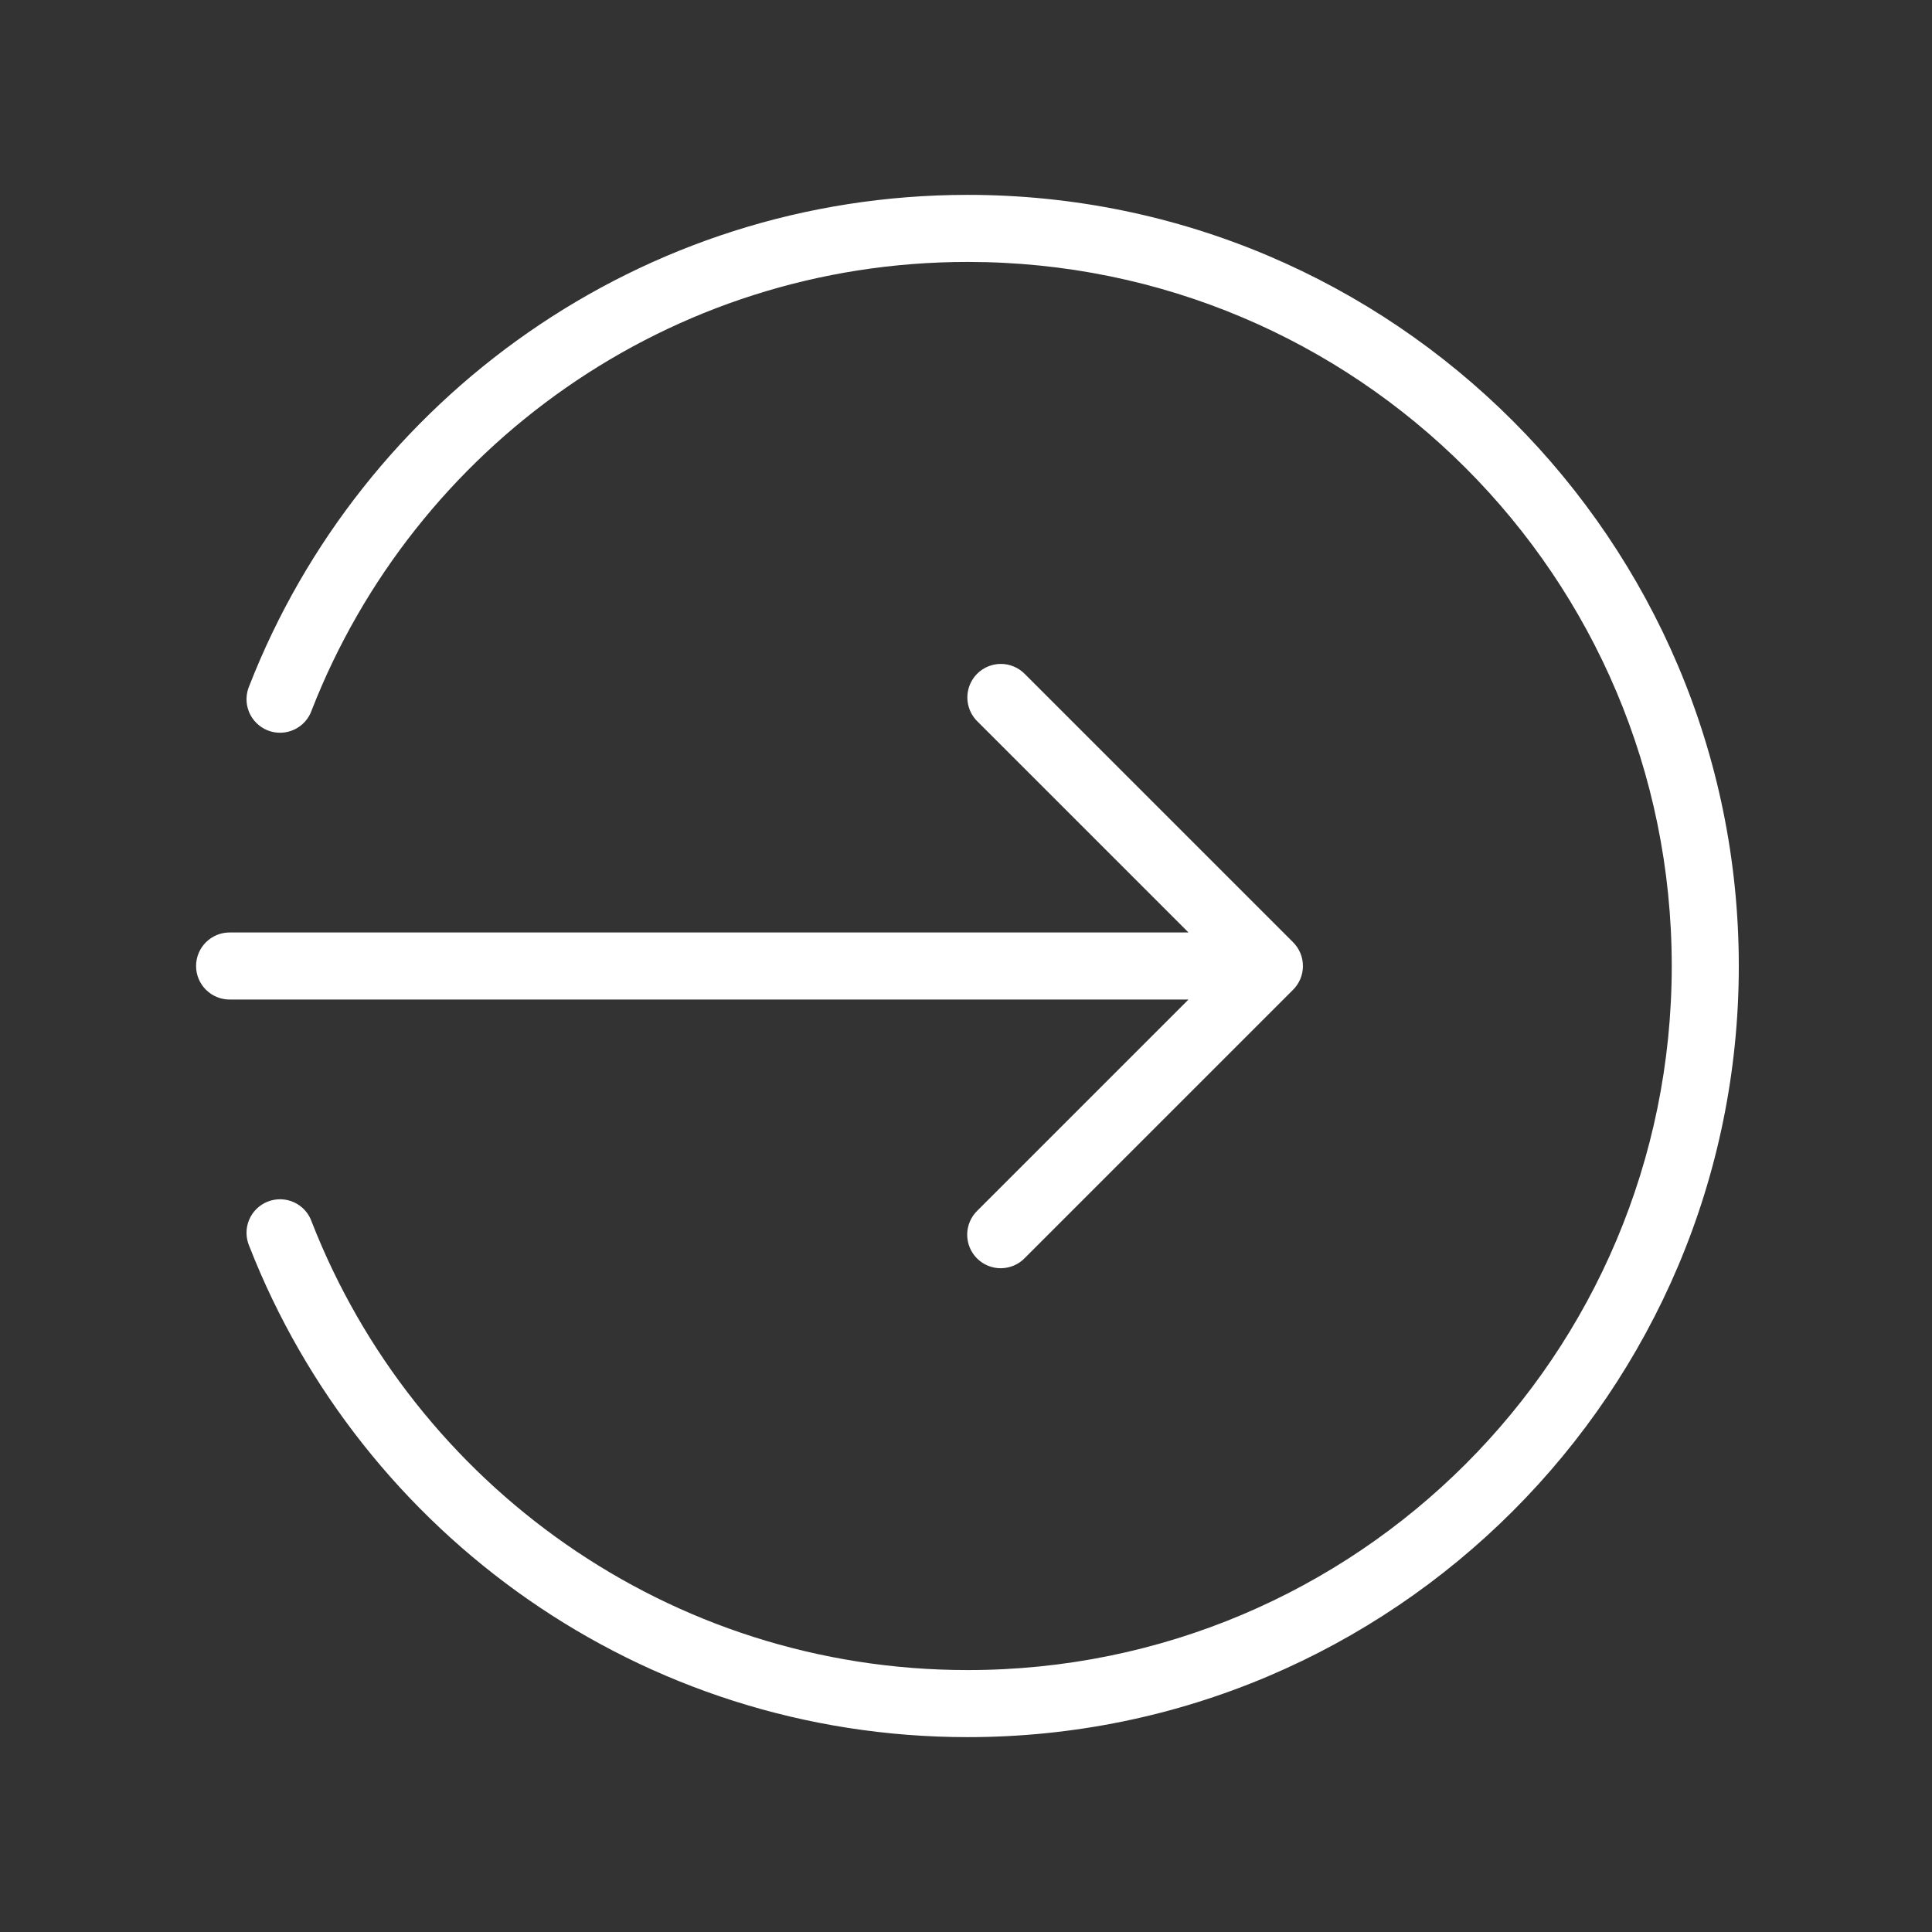 <?xml version="1.0" encoding="UTF-8"?>
<svg xmlns="http://www.w3.org/2000/svg" xmlns:xlink="http://www.w3.org/1999/xlink" width="375pt" height="375pt" viewBox="0 0 375 375" version="1.2">
<rect x="0" y="0" width="375" height="375" fill="#333333" stroke="none"/>
<defs>
<clipPath id="clip1">
  <path d="M 38 37.5 L 337.5 37.5 L 337.5 337.5 L 38 337.5 Z M 38 37.5 "/>
</clipPath>
</defs>
<g id="surface1">
<g clip-path="url(#clip1)" clip-rule="nonzero">
<path style=" stroke:none;fill-rule:nonzero;fill:rgb(255,255,255);fill-opacity:1;" d="M 187.824 37.824 C 124.43 37.824 70.191 77.32 48.406 133.074 C 48.23 133.477 48.094 133.895 48 134.324 C 47.906 134.754 47.855 135.188 47.848 135.629 C 47.844 136.066 47.879 136.504 47.961 136.934 C 48.047 137.367 48.172 137.785 48.336 138.191 C 48.504 138.602 48.711 138.984 48.957 139.352 C 49.203 139.715 49.48 140.051 49.797 140.359 C 50.109 140.668 50.453 140.941 50.82 141.18 C 51.191 141.422 51.578 141.621 51.988 141.781 C 52.398 141.938 52.82 142.055 53.254 142.133 C 53.688 142.207 54.125 142.234 54.562 142.223 C 55.004 142.207 55.438 142.148 55.867 142.047 C 56.293 141.945 56.707 141.801 57.105 141.617 C 57.504 141.43 57.879 141.207 58.234 140.945 C 58.586 140.684 58.91 140.387 59.203 140.059 C 59.496 139.73 59.754 139.379 59.977 139 C 60.199 138.617 60.379 138.219 60.52 137.805 C 80.398 86.926 129.832 50.84 187.824 50.84 C 263.375 50.84 324.484 111.949 324.484 187.5 C 324.484 263.051 263.375 324.16 187.824 324.16 C 129.832 324.16 80.398 288.074 60.52 237.195 C 60.379 236.781 60.199 236.383 59.977 236.004 C 59.754 235.621 59.496 235.27 59.203 234.941 C 58.91 234.613 58.586 234.32 58.234 234.055 C 57.879 233.793 57.504 233.57 57.105 233.383 C 56.707 233.199 56.293 233.055 55.867 232.953 C 55.438 232.852 55.004 232.793 54.562 232.777 C 54.125 232.766 53.688 232.797 53.254 232.871 C 52.82 232.945 52.398 233.062 51.988 233.223 C 51.578 233.383 51.191 233.582 50.82 233.82 C 50.453 234.059 50.109 234.332 49.797 234.641 C 49.48 234.949 49.203 235.285 48.957 235.648 C 48.711 236.016 48.504 236.402 48.336 236.809 C 48.172 237.215 48.047 237.633 47.961 238.066 C 47.879 238.496 47.844 238.934 47.848 239.375 C 47.855 239.812 47.906 240.246 48 240.676 C 48.094 241.105 48.23 241.523 48.406 241.926 C 70.191 297.68 124.43 337.176 187.824 337.176 C 270.41 337.176 337.5 270.086 337.5 187.5 C 337.5 104.914 270.41 37.824 187.824 37.824 Z M 194.27 128.867 C 193.621 128.867 192.988 128.965 192.371 129.152 C 191.75 129.34 191.172 129.617 190.637 129.977 C 190.098 130.34 189.625 130.773 189.219 131.273 C 188.812 131.777 188.484 132.328 188.242 132.926 C 187.996 133.527 187.848 134.148 187.789 134.793 C 187.73 135.438 187.77 136.078 187.902 136.711 C 188.035 137.344 188.258 137.945 188.566 138.512 C 188.879 139.078 189.27 139.59 189.73 140.039 L 230.684 180.992 L 44.66 180.992 C 44.227 180.988 43.801 181.023 43.375 181.102 C 42.953 181.18 42.539 181.301 42.141 181.461 C 41.738 181.621 41.359 181.82 41 182.059 C 40.637 182.293 40.305 182.562 39.996 182.867 C 39.691 183.168 39.414 183.5 39.176 183.855 C 38.934 184.215 38.73 184.59 38.562 184.988 C 38.395 185.387 38.27 185.797 38.184 186.219 C 38.102 186.641 38.059 187.07 38.059 187.5 C 38.059 187.93 38.102 188.359 38.184 188.781 C 38.27 189.203 38.395 189.613 38.562 190.012 C 38.73 190.41 38.934 190.789 39.176 191.145 C 39.414 191.5 39.691 191.832 39.996 192.133 C 40.305 192.438 40.637 192.707 41 192.945 C 41.359 193.18 41.738 193.379 42.141 193.539 C 42.539 193.699 42.953 193.82 43.375 193.898 C 43.801 193.977 44.227 194.016 44.66 194.008 L 230.684 194.008 L 189.73 234.961 C 189.418 235.258 189.141 235.586 188.895 235.941 C 188.645 236.297 188.438 236.676 188.266 237.074 C 188.094 237.469 187.961 237.879 187.871 238.305 C 187.781 238.727 187.734 239.156 187.73 239.59 C 187.727 240.02 187.766 240.449 187.848 240.875 C 187.93 241.301 188.051 241.715 188.215 242.113 C 188.379 242.516 188.578 242.895 188.82 243.258 C 189.059 243.617 189.332 243.949 189.637 244.258 C 189.945 244.562 190.277 244.836 190.637 245.074 C 190.996 245.316 191.379 245.516 191.781 245.68 C 192.18 245.844 192.594 245.965 193.02 246.047 C 193.445 246.129 193.871 246.168 194.305 246.164 C 194.738 246.156 195.168 246.109 195.59 246.02 C 196.012 245.93 196.426 245.801 196.82 245.629 C 197.219 245.457 197.594 245.246 197.949 245 C 198.305 244.754 198.633 244.473 198.934 244.16 L 250.996 192.102 C 251.297 191.801 251.566 191.469 251.805 191.113 C 252.043 190.762 252.242 190.387 252.406 189.988 C 252.566 189.594 252.691 189.188 252.773 188.77 C 252.859 188.352 252.898 187.926 252.898 187.5 C 252.898 187.074 252.859 186.648 252.773 186.23 C 252.691 185.812 252.566 185.406 252.406 185.012 C 252.242 184.617 252.043 184.242 251.805 183.887 C 251.566 183.531 251.297 183.203 250.996 182.898 L 198.934 130.84 C 198.32 130.207 197.609 129.723 196.801 129.383 C 195.992 129.039 195.148 128.867 194.27 128.867 Z M 194.27 128.867 "/>
</g>
</g>
</svg>

